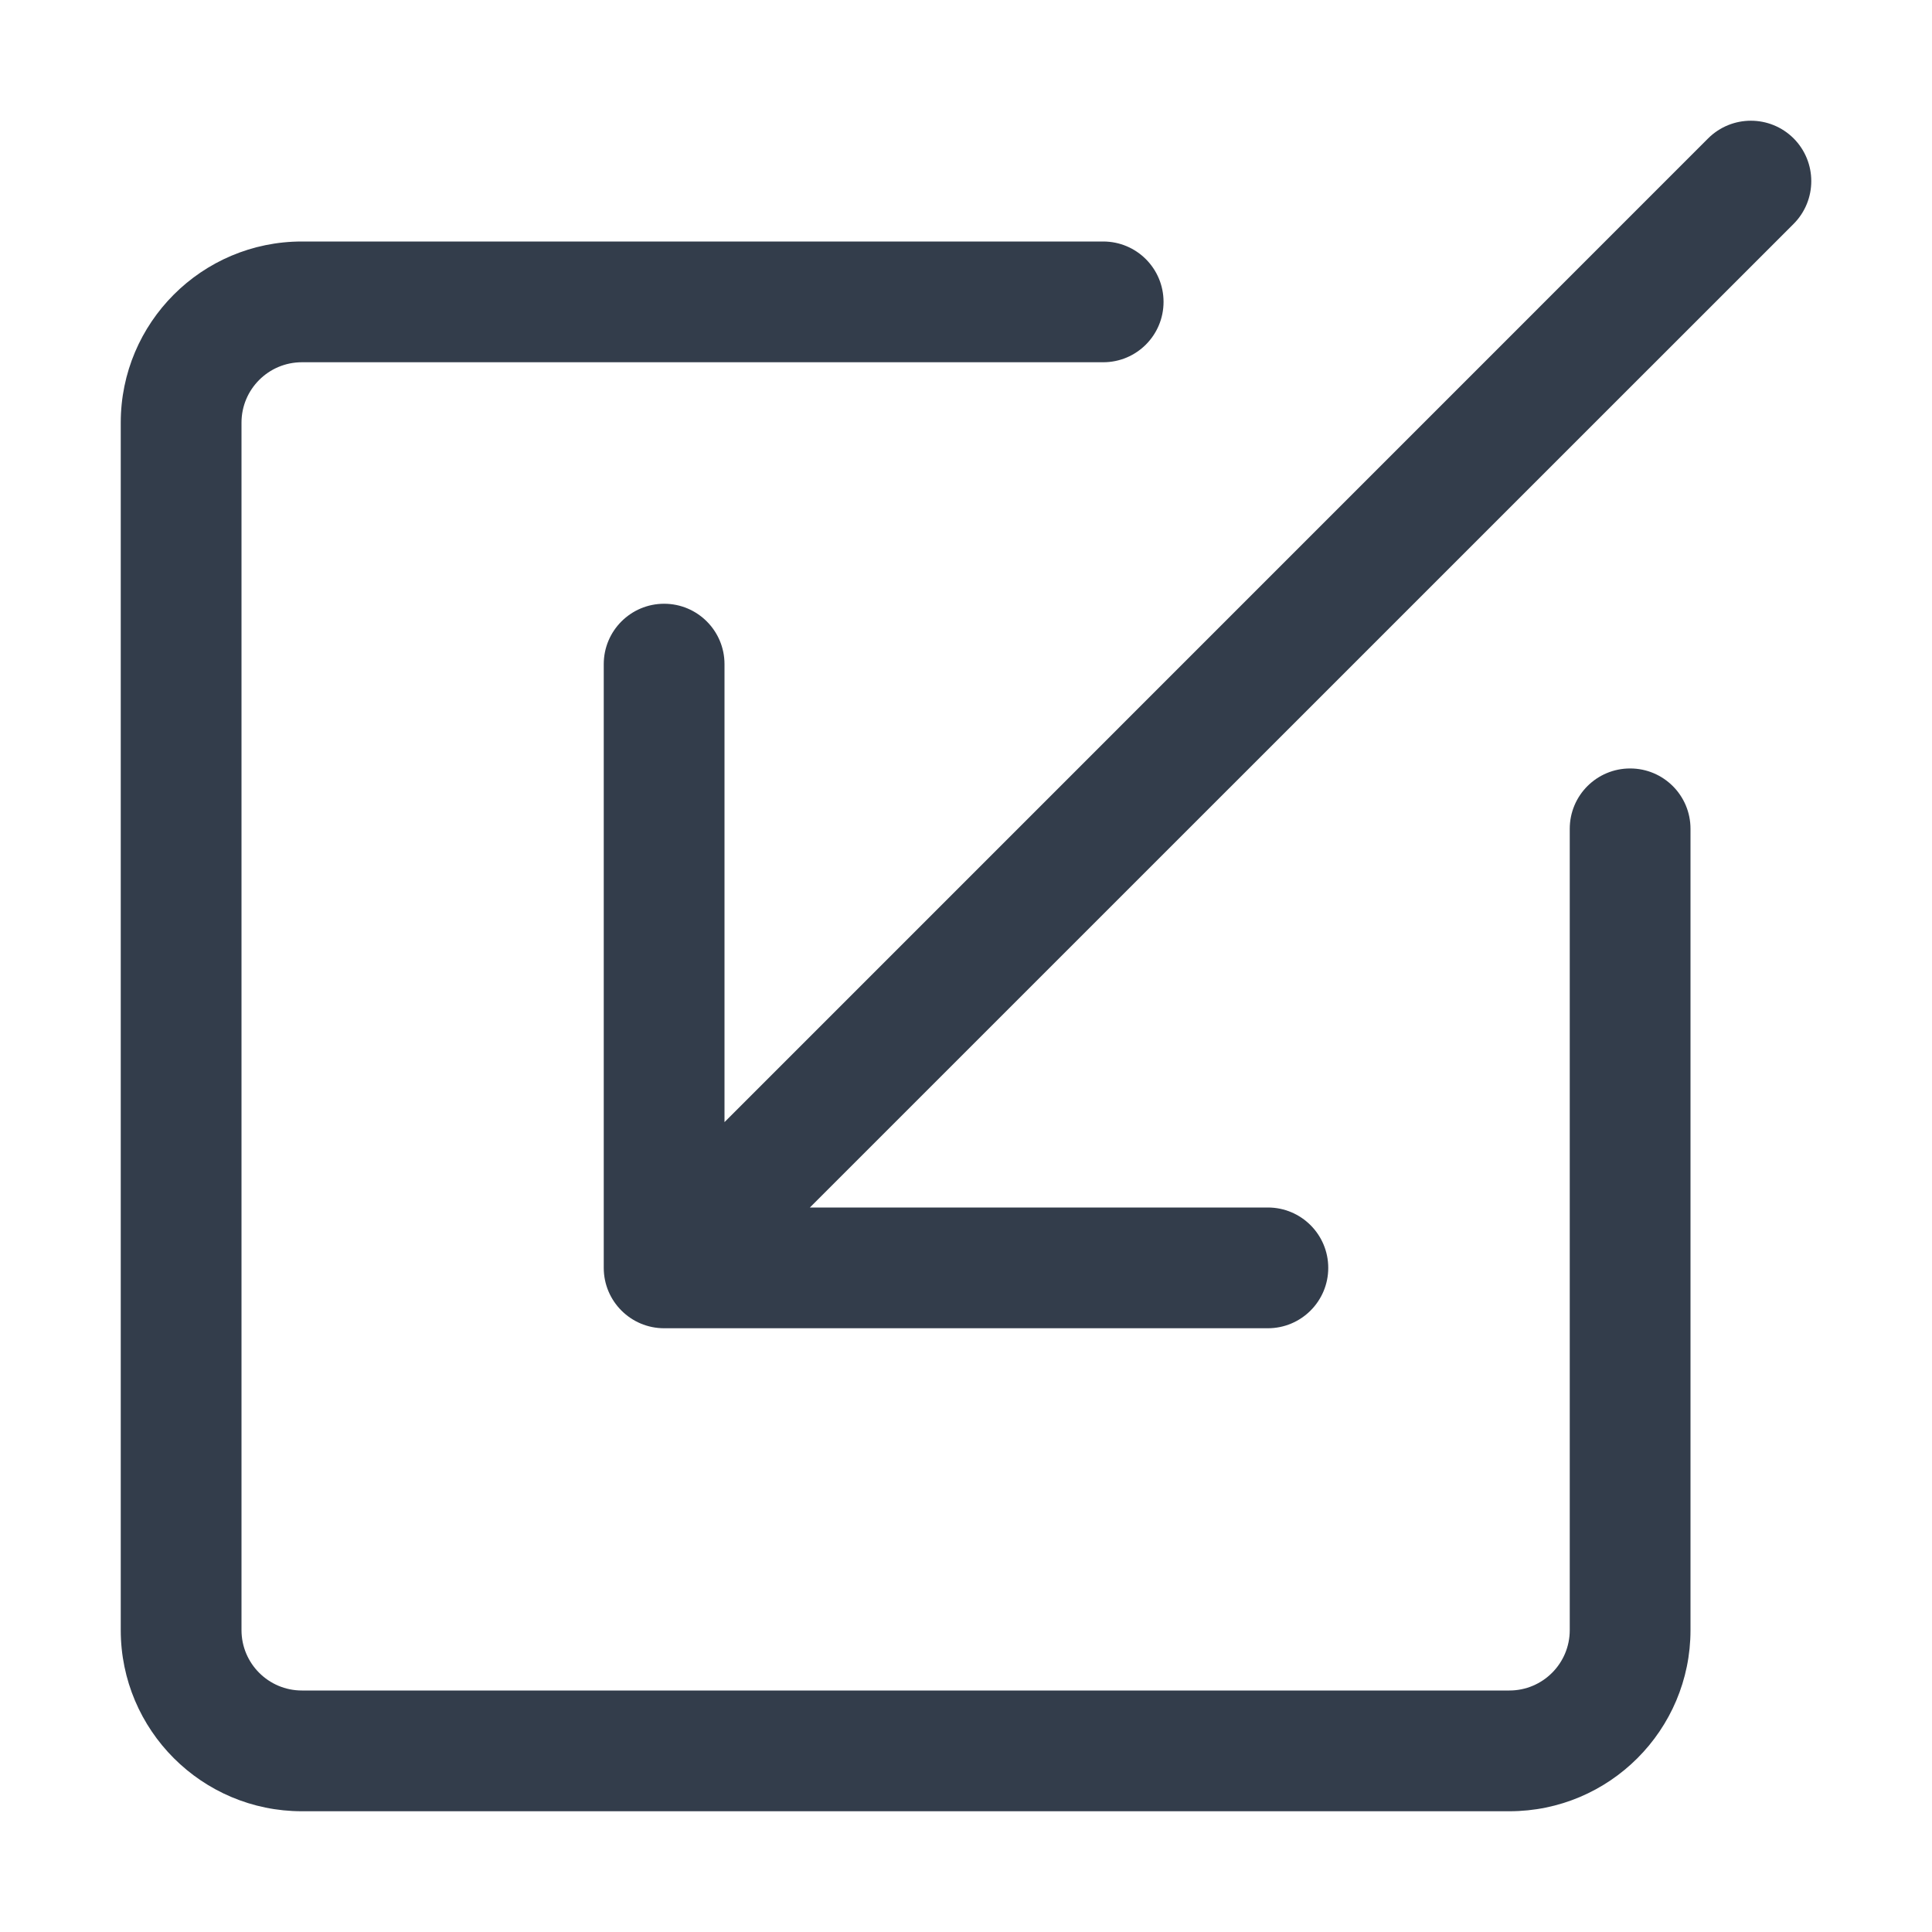 <svg width="16" height="16" viewBox="0 0 16 16" fill="none" xmlns="http://www.w3.org/2000/svg">
<path fill-rule="evenodd" clip-rule="evenodd" d="M9.636 2.5C9.636 2.224 9.413 2 9.136 2H2.5C1.672 2 1 2.672 1 3.5V13.5C1 14.328 1.672 15 2.5 15H12.5C13.328 15 14 14.328 14 13.5V6.864C14 6.587 13.776 6.364 13.5 6.364C13.224 6.364 13 6.587 13 6.864V13.5C13 13.776 12.776 14 12.5 14H2.5C2.224 14 2 13.776 2 13.5V3.5C2 3.224 2.224 3 2.5 3H9.136C9.413 3 9.636 2.776 9.636 2.5Z" fill="#333D4B"/>
<path fill-rule="evenodd" clip-rule="evenodd" d="M5 10.5C5 10.776 5.224 11 5.5 11H10.5C10.776 11 11 10.776 11 10.5C11 10.224 10.776 10 10.5 10H6.707L14.854 1.854C15.049 1.658 15.049 1.342 14.854 1.146C14.658 0.951 14.342 0.951 14.146 1.146L6 9.293V5.5C6 5.224 5.776 5 5.5 5C5.224 5 5 5.224 5 5.5V10.5Z" fill="#333D4B"/>
</svg>
